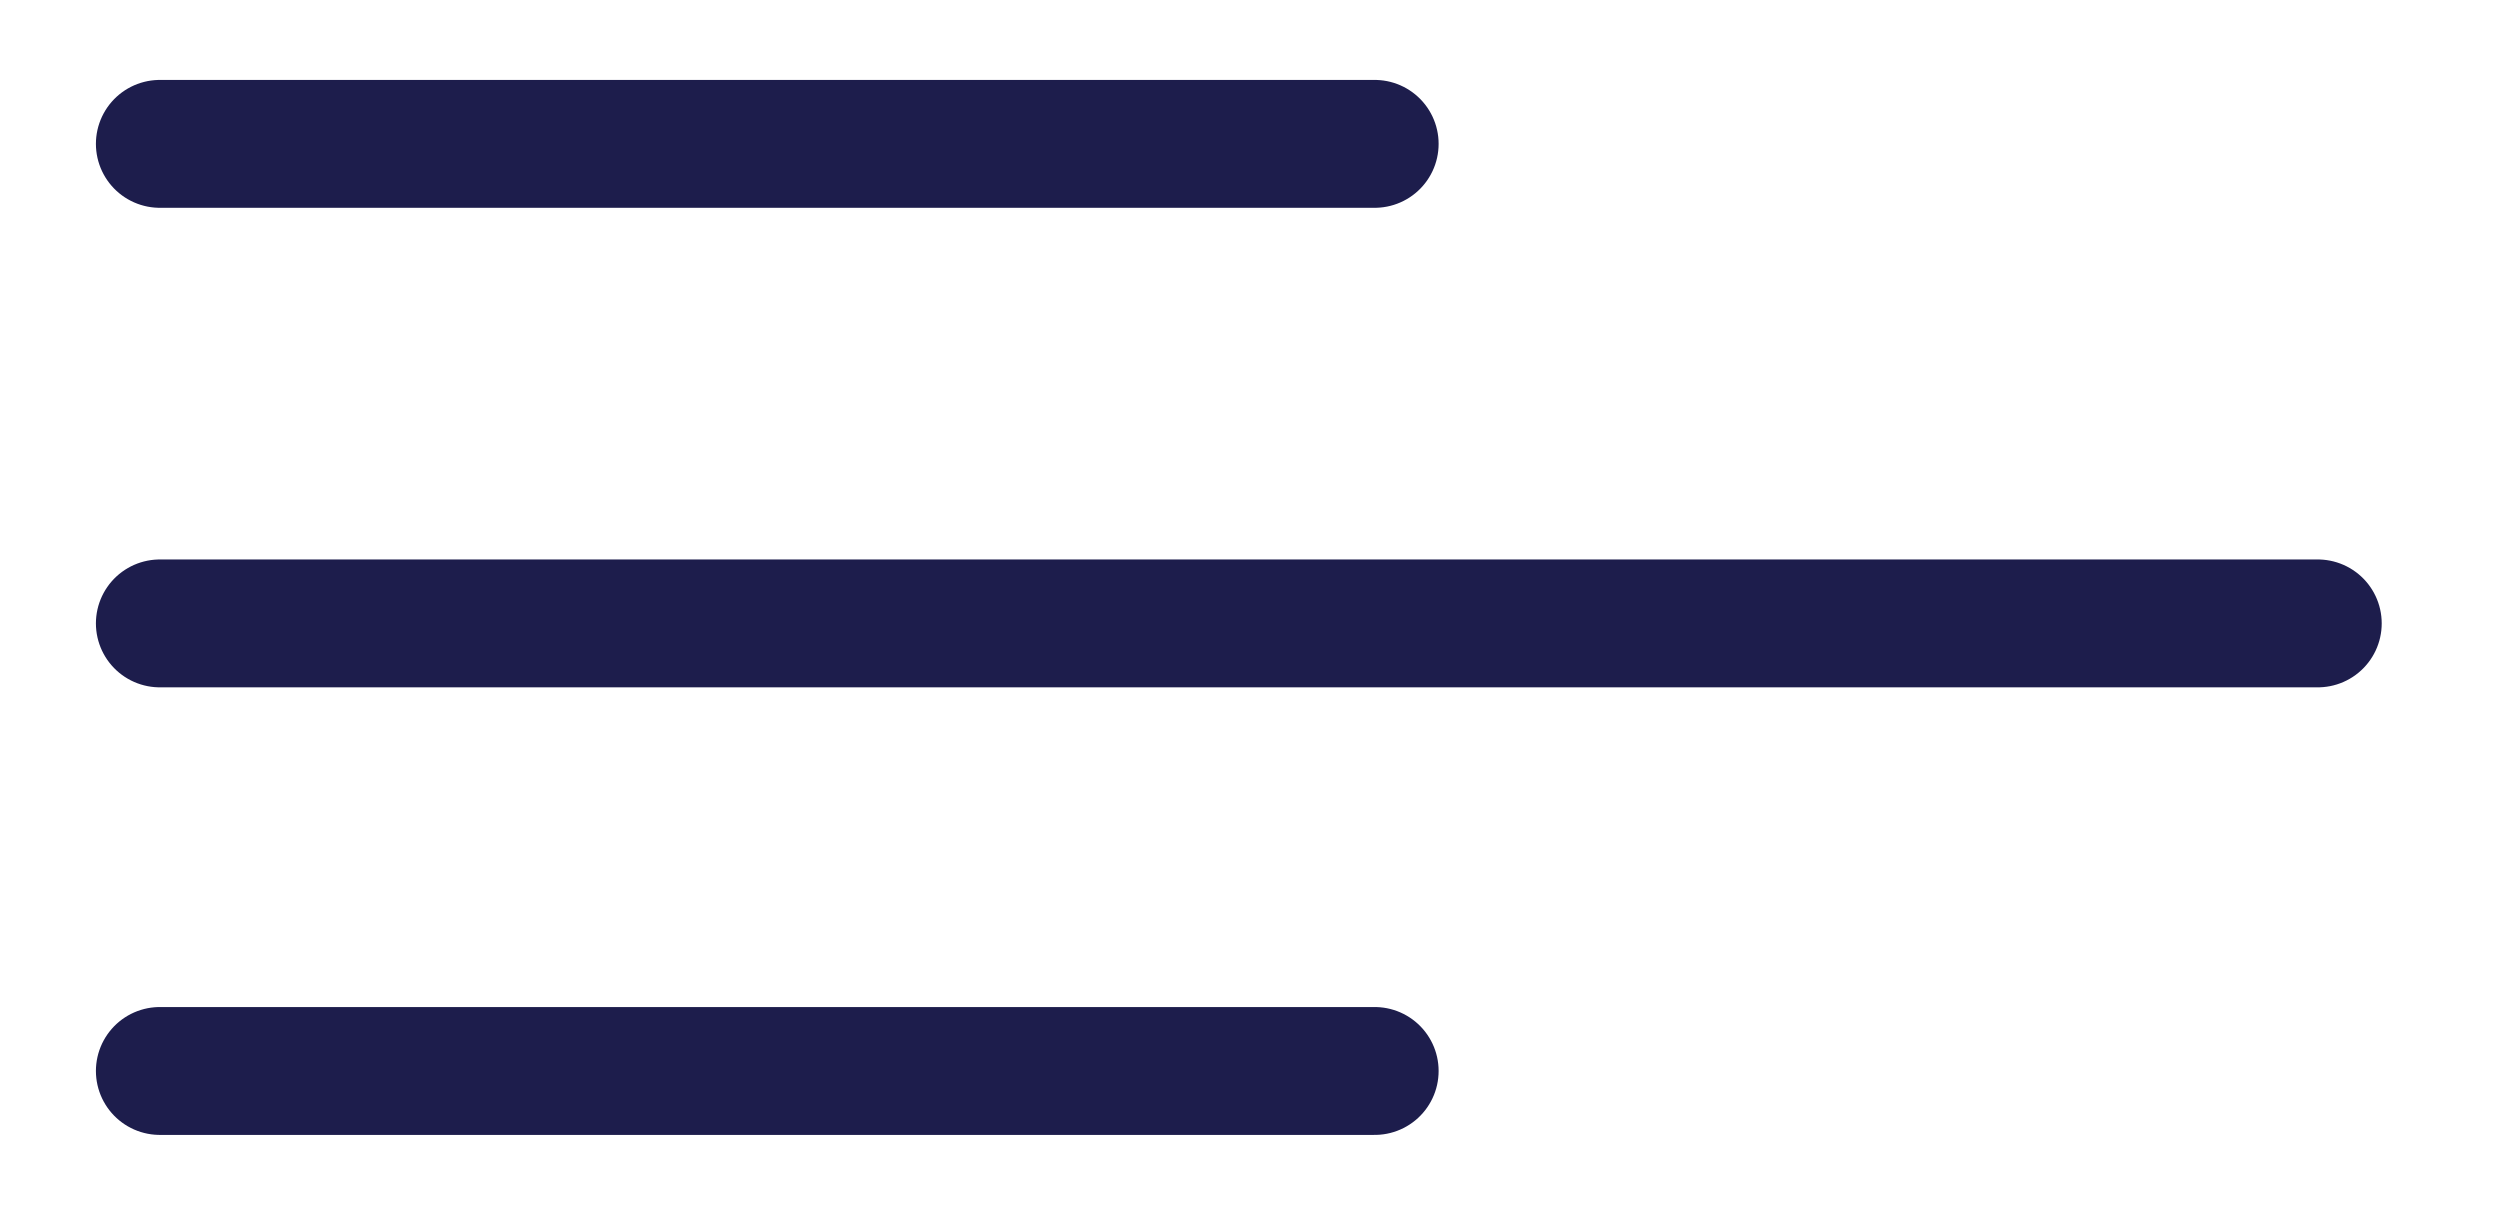 <svg id="Layer_1" data-name="Layer 1" xmlns="http://www.w3.org/2000/svg" viewBox="0 0 78.2 37.77"><defs><style>.cls-1{fill:none;stroke:#1d1d4c;stroke-linecap:round;stroke-miterlimit:10;stroke-width:4px;}</style></defs><title>menu</title><line class="cls-1" x1="5" y1="33.5" x2="43" y2="33.5"/><line class="cls-1" x1="5" y1="4.5" x2="43" y2="4.5"/><line class="cls-1" x1="5" y1="19.5" x2="72.5" y2="19.5"/></svg>